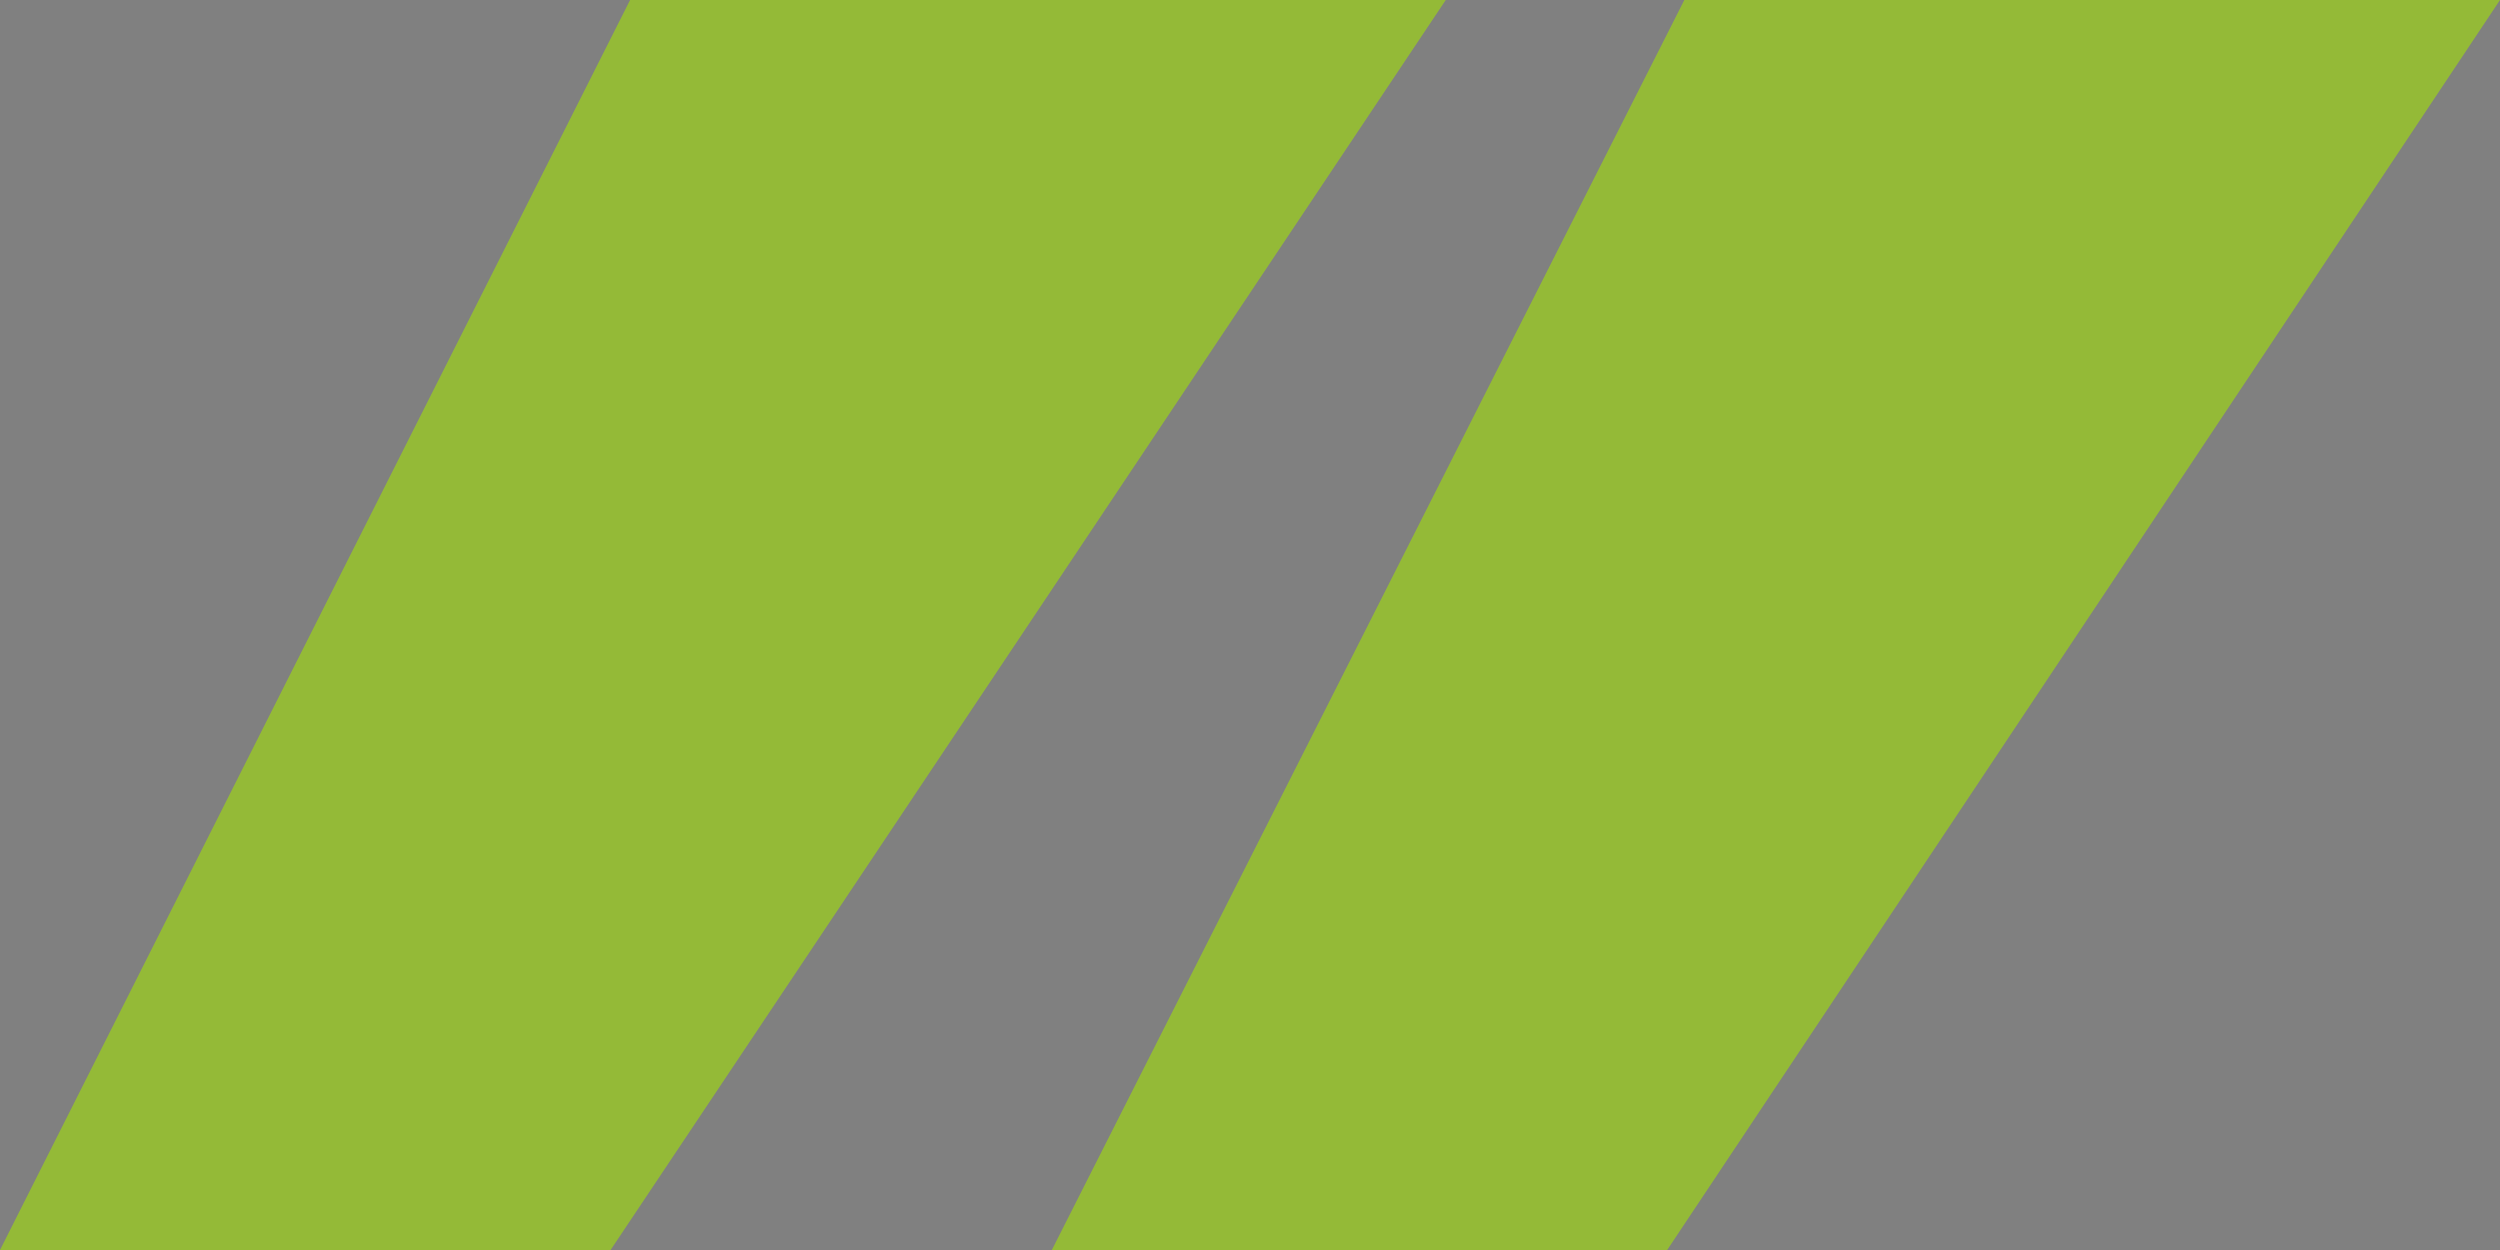 <?xml version="1.0" encoding="utf-8"?>
<!-- Generator: Adobe Illustrator 15.0.0, SVG Export Plug-In . SVG Version: 6.00 Build 0)  -->
<!DOCTYPE svg PUBLIC "-//W3C//DTD SVG 1.0//EN" "http://www.w3.org/TR/2001/REC-SVG-20010904/DTD/svg10.dtd">
<svg version="1.0" id="Layer_1" xmlns="http://www.w3.org/2000/svg" xmlns:xlink="http://www.w3.org/1999/xlink" x="0px" y="0px"
	 width="60px" height="30px" viewBox="-5 10 60 30" enable-background="new -5 10 60 30" xml:space="preserve">
<rect x="-5" y="10" width="60" height="30" fill="#808080" stroke="none"/>
<circle fill="#2F1230" cx="25" cy="582.737" r="25"/>
<path fill="#FFFFFF" d="M37.216,577.537h-3.883l-4.312,11.69c-0.065,0.178-0.166,0.331-0.291,0.457
	c-0.231,0.264-0.576,0.43-0.957,0.43H15.976c-0.709,0-1.283-0.575-1.283-1.283c0-0.709,0.574-1.283,1.283-1.283h10.932l0.582-1.574
	H14.033c-0.711,0-1.283-0.573-1.283-1.282s0.572-1.283,1.283-1.283h14.4l0.557-1.502H12.785c-0.709,0-1.285-0.574-1.285-1.283
	s0.576-1.283,1.285-1.283h17.148l1.297-3.514c0.188-0.508,0.662-0.826,1.172-0.838c0.063-0.013,0.131-0.017,0.199-0.017h4.614
	c0.709,0,1.283,0.574,1.283,1.282S37.925,577.537,37.216,577.537z M18.5,591.341c1.023,0,1.85,0.829,1.85,1.852
	c0,1.021-0.826,1.85-1.85,1.85c-1.02,0-1.848-0.828-1.848-1.85C16.652,592.17,17.48,591.341,18.5,591.341z M26.466,591.341
	c1.021,0,1.849,0.829,1.849,1.852c0,1.021-0.826,1.85-1.849,1.85c-1.022,0-1.852-0.828-1.852-1.85
	C24.614,592.17,25.445,591.341,26.466,591.341z"/>
<g>
	<path fill="#94BA37" d="M29.698,10L9.654,40H-5l15.122-30H29.698z M55,10L35.012,40H20.244l15.18-30H55z"/>
</g>
</svg>
